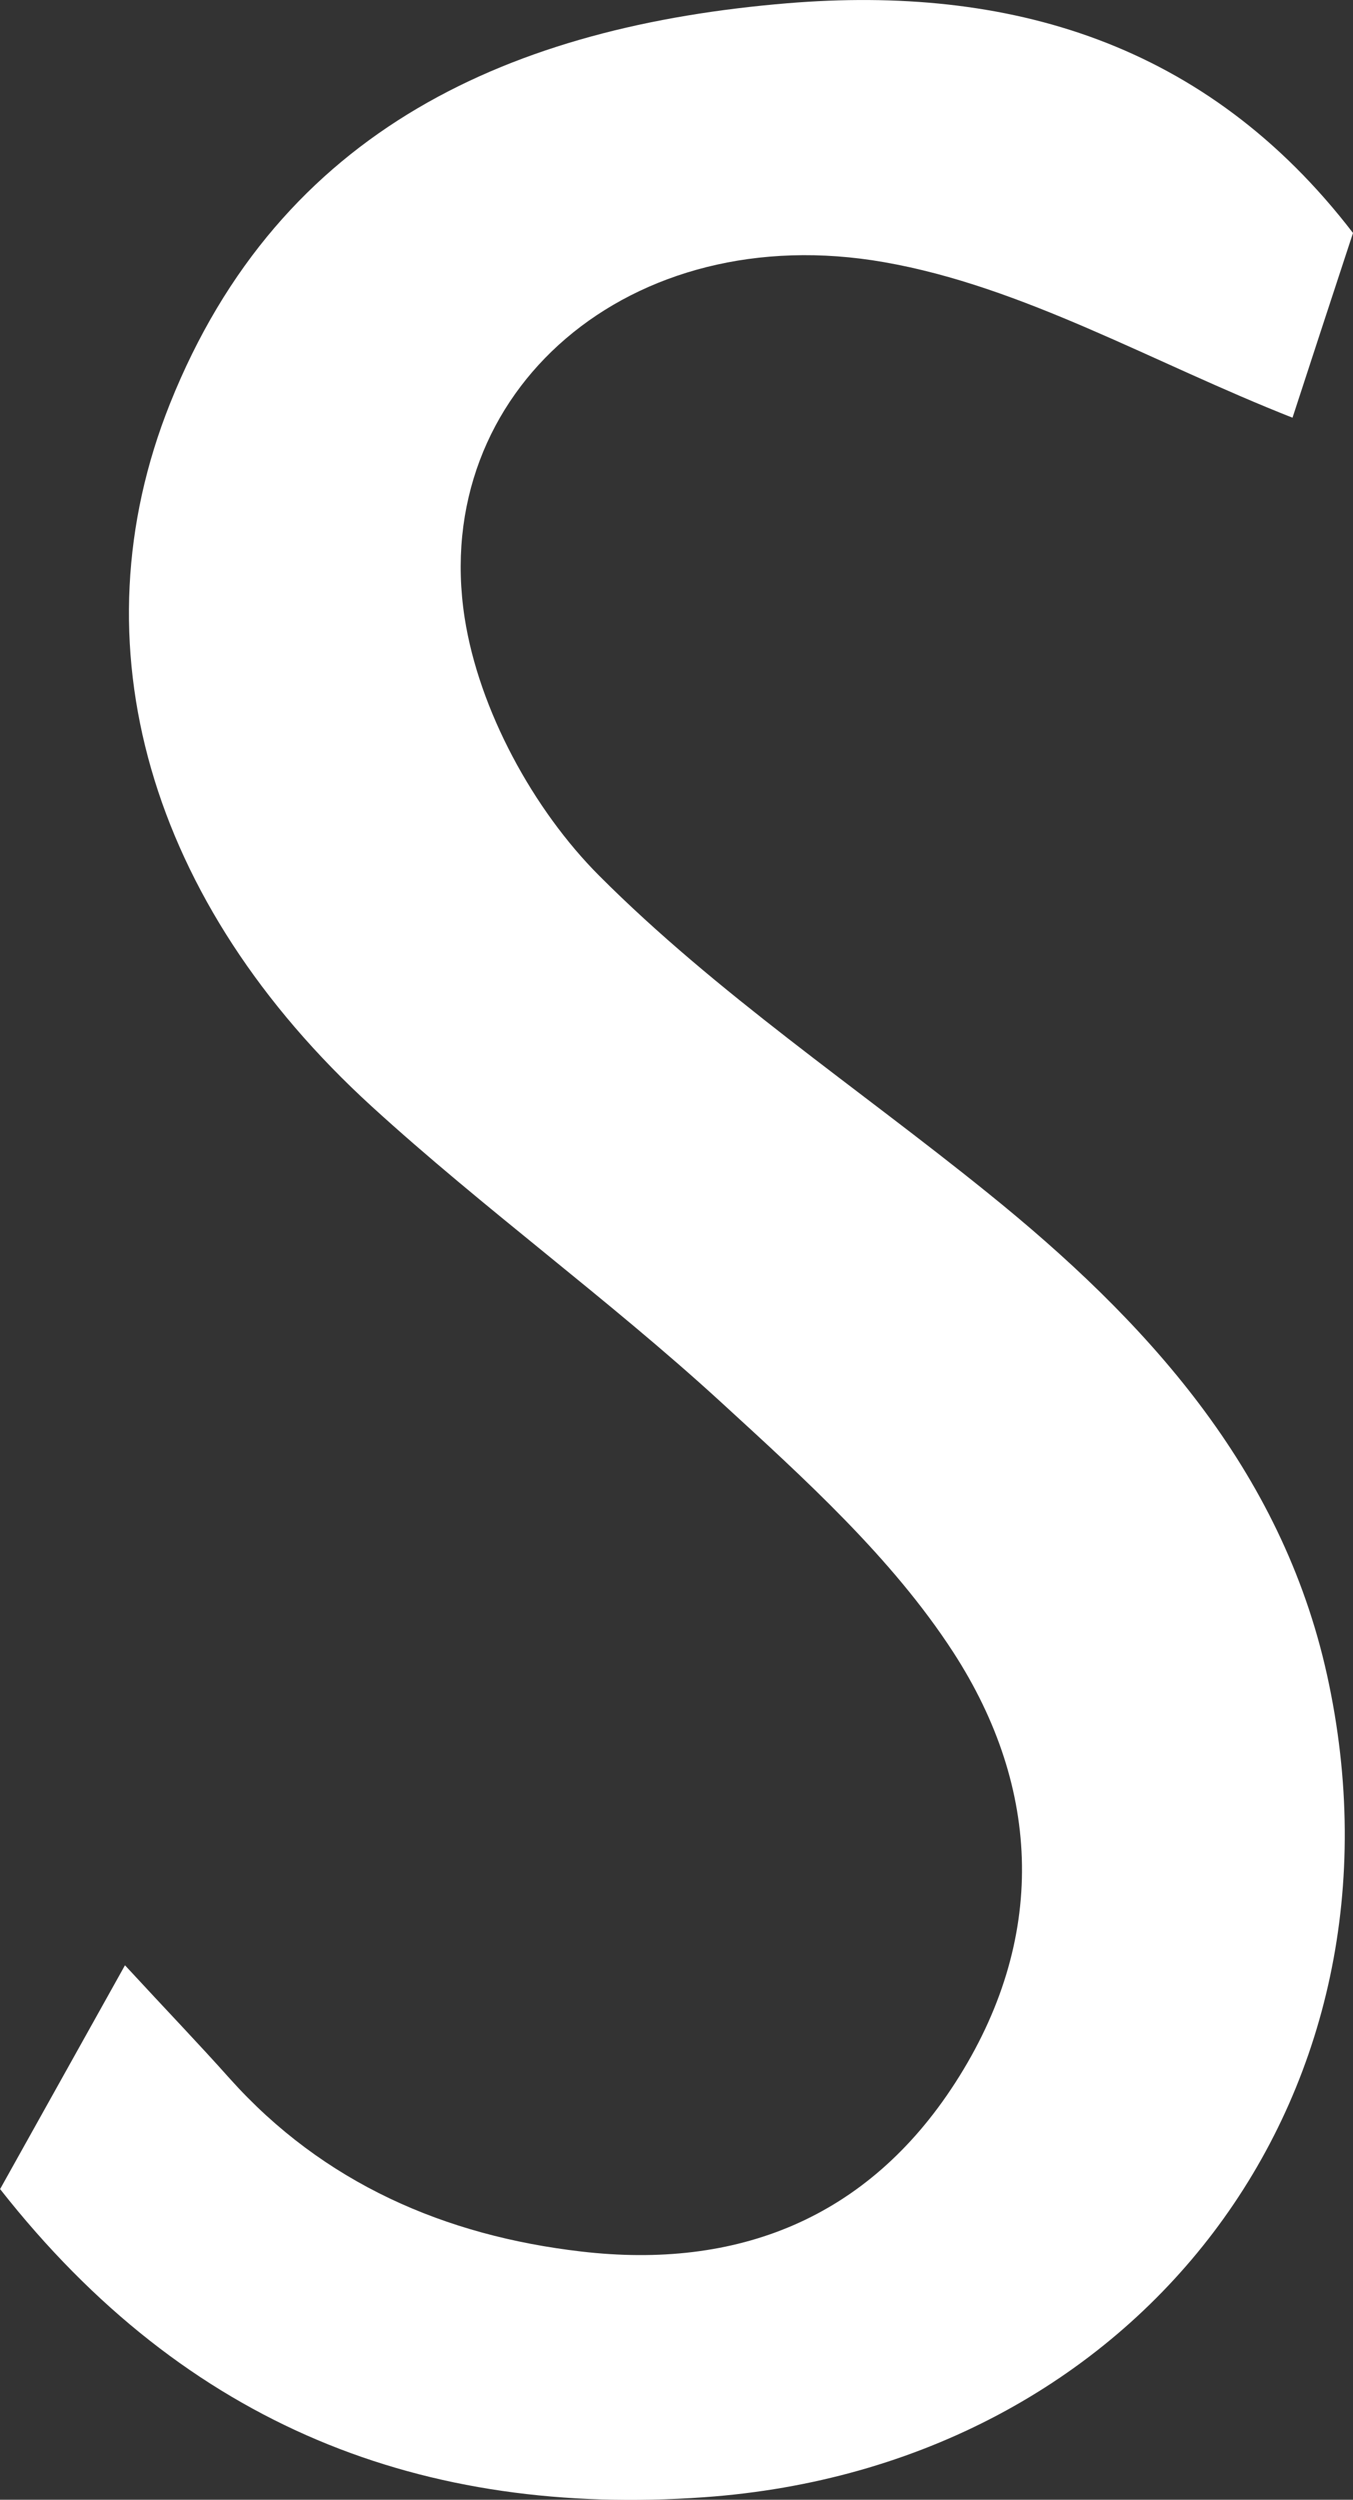 <?xml version="1.0" encoding="UTF-8"?>
<svg id="_레이어_2" data-name="레이어 2" xmlns="http://www.w3.org/2000/svg" viewBox="0 0 54.13 100">
  <rect x="0" y="0" width="54.13" height="100" fill="#333333" stroke="none"/>
  <defs>
    <style>
      .cls-1 {
        fill: #fff;
        stroke-width: 0px;
      }
    </style>
  </defs>
  <g id="_레이어_1-2" data-name="레이어 1">
    <path class="cls-1" d="M0,87.58c1.69-3.03,3.18-5.7,5-8.96,1.68,1.82,2.96,3.15,4.19,4.53,3.76,4.2,8.63,6.29,14.06,6.92,6.23.73,11.45-1.3,14.96-6.74,3.7-5.73,3.46-11.78-.07-17.23-2.45-3.78-5.96-6.95-9.33-10.04-4.49-4.11-9.45-7.7-13.94-11.8C5.94,36.1,2.96,25.76,6.8,16.15,11.22,5.09,20.55,1.04,31.5.13c8.82-.73,16.76,1.54,22.63,9.19-.88,2.68-1.75,5.33-2.42,7.39-5.59-2.2-10.78-5.25-16.33-6.22-10.17-1.79-18.19,5.17-16.79,14.23.57,3.67,2.74,7.67,5.39,10.32,4.69,4.7,10.31,8.46,15.51,12.66,6.37,5.13,11.78,11.07,13.6,19.3,3.72,16.84-7.53,31.67-24.92,32.9-11.21.79-20.68-2.8-28.16-12.32Z"/>
  </g>
</svg>